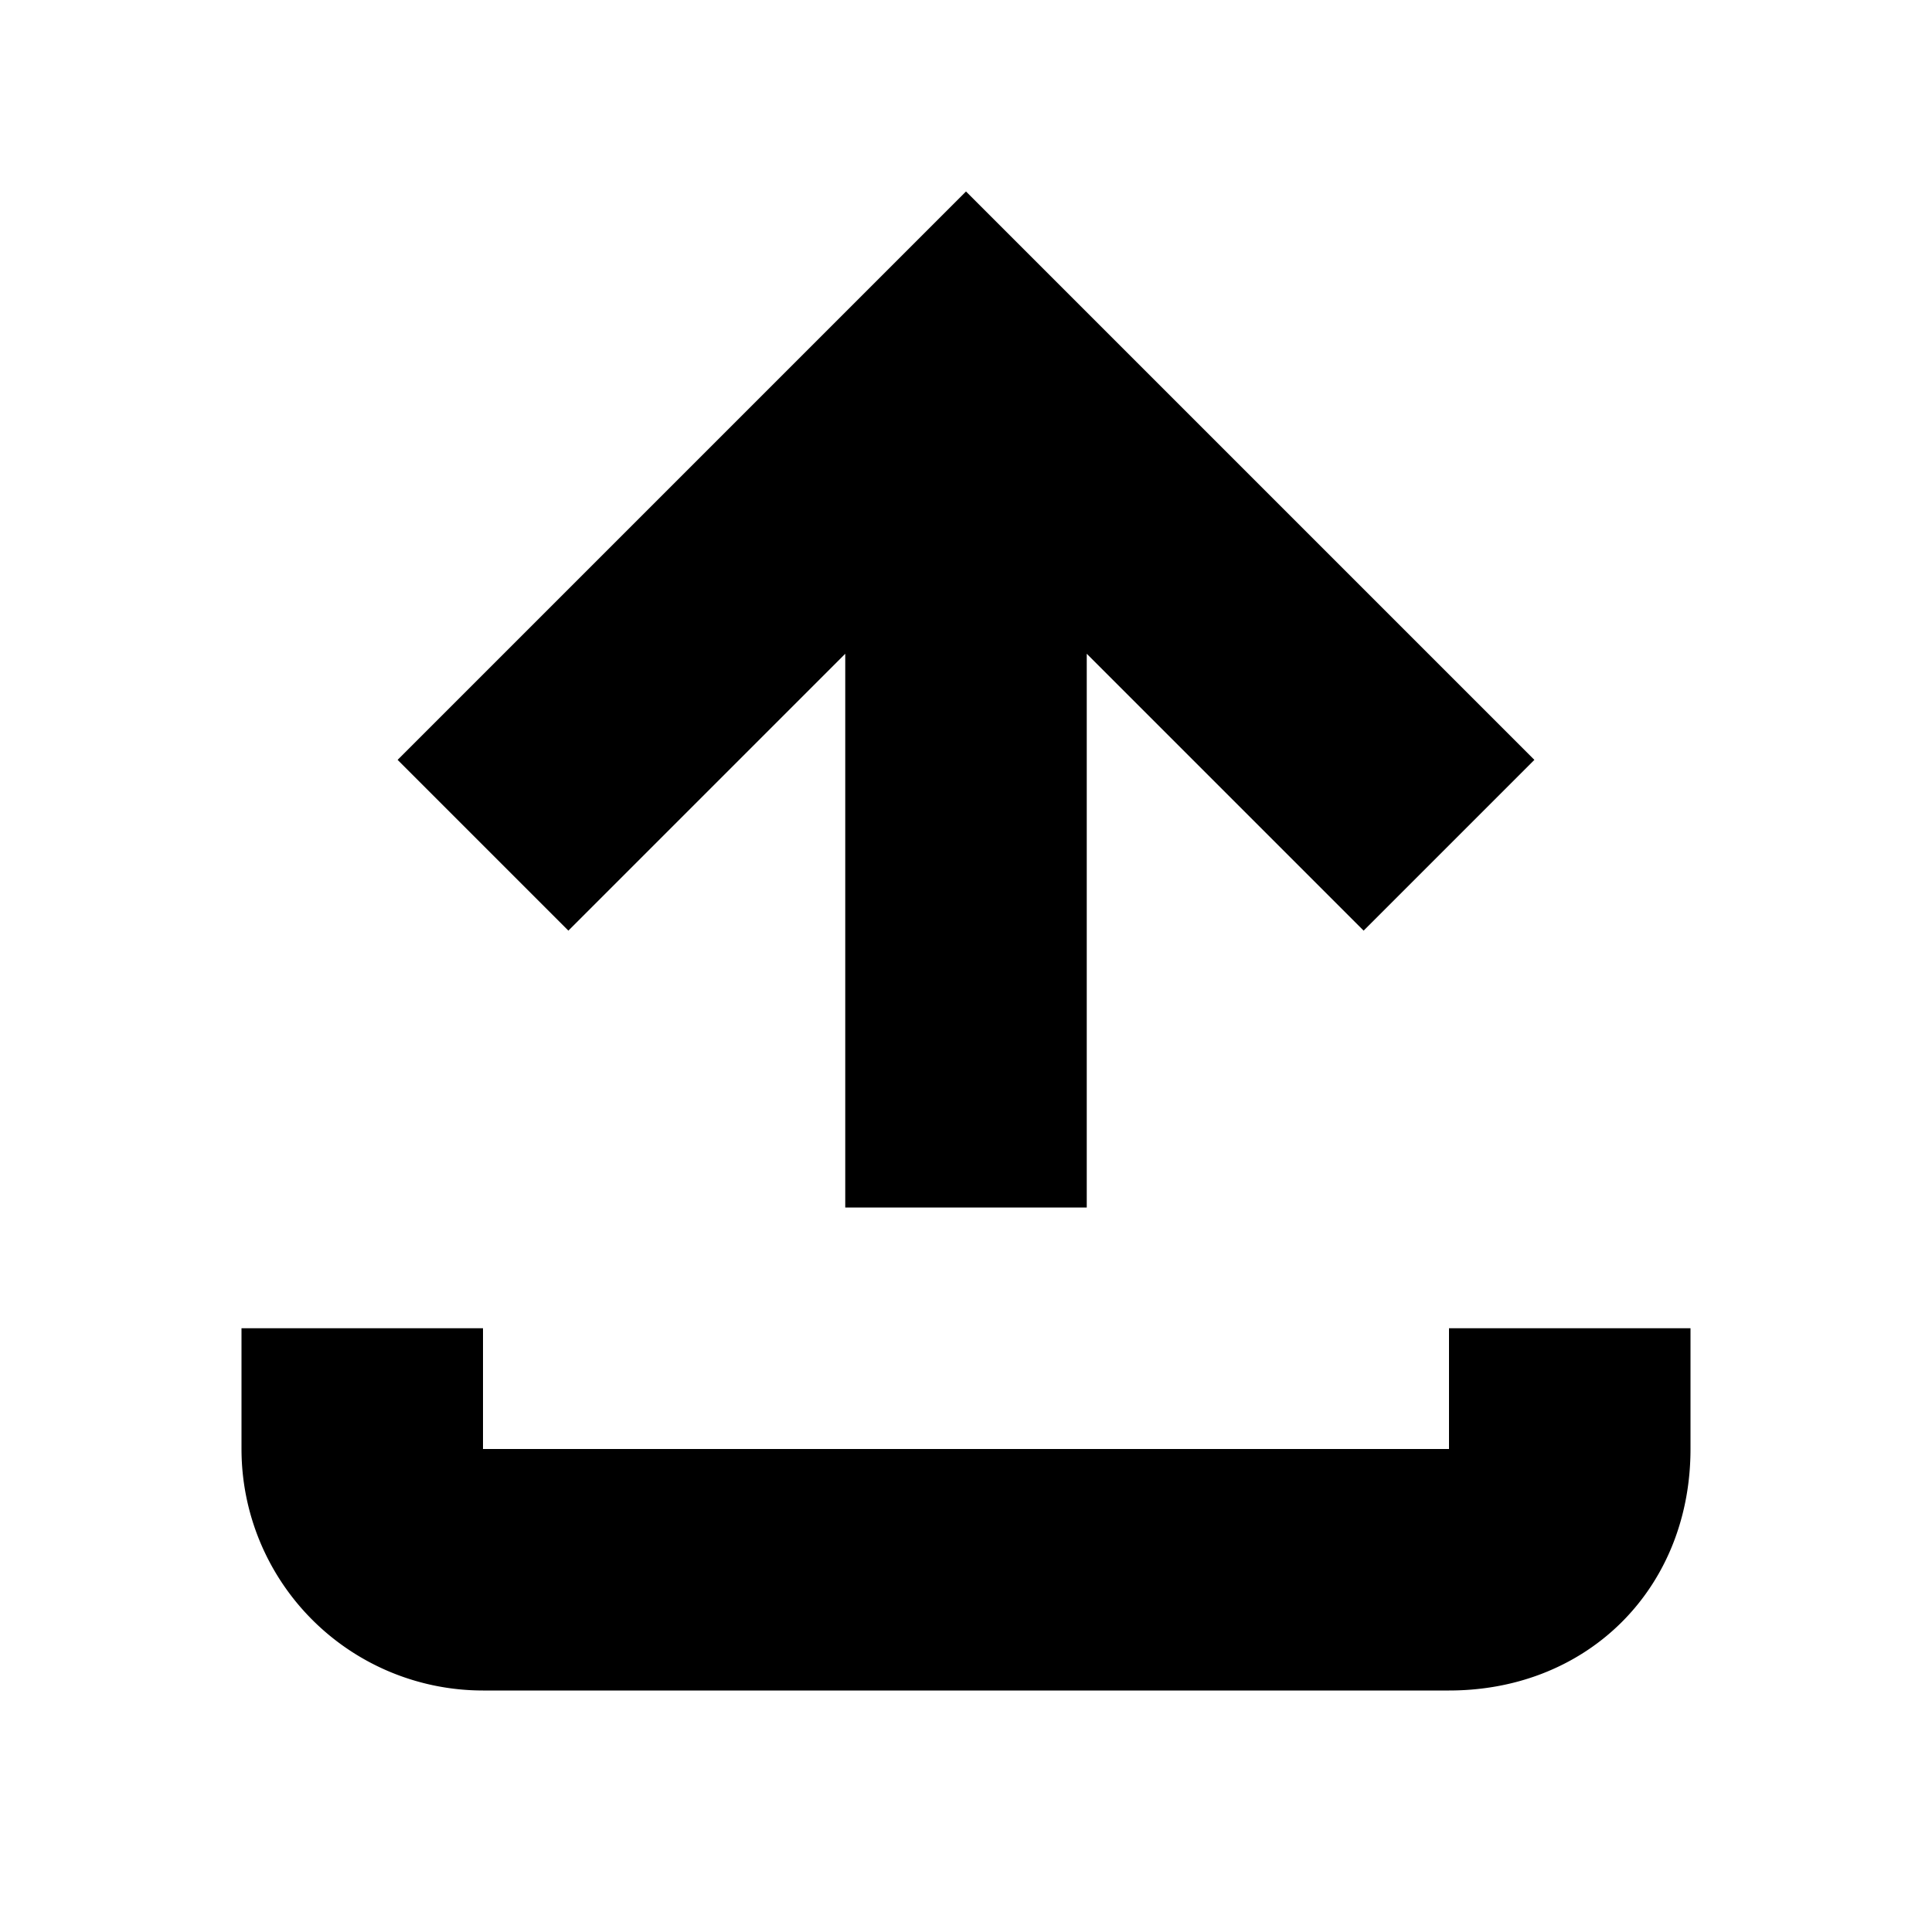 <svg xmlns="http://www.w3.org/2000/svg" fill="none" viewBox="0 0 16 16">
  <defs/>
  <path stroke="currentColor" stroke-width="2" d="M4 7l4-4 4 4M8 3v7M13 11v1c0 .6-.4 1-1 1H4a1 1 0 01-1-1v-1"/>
</svg>

